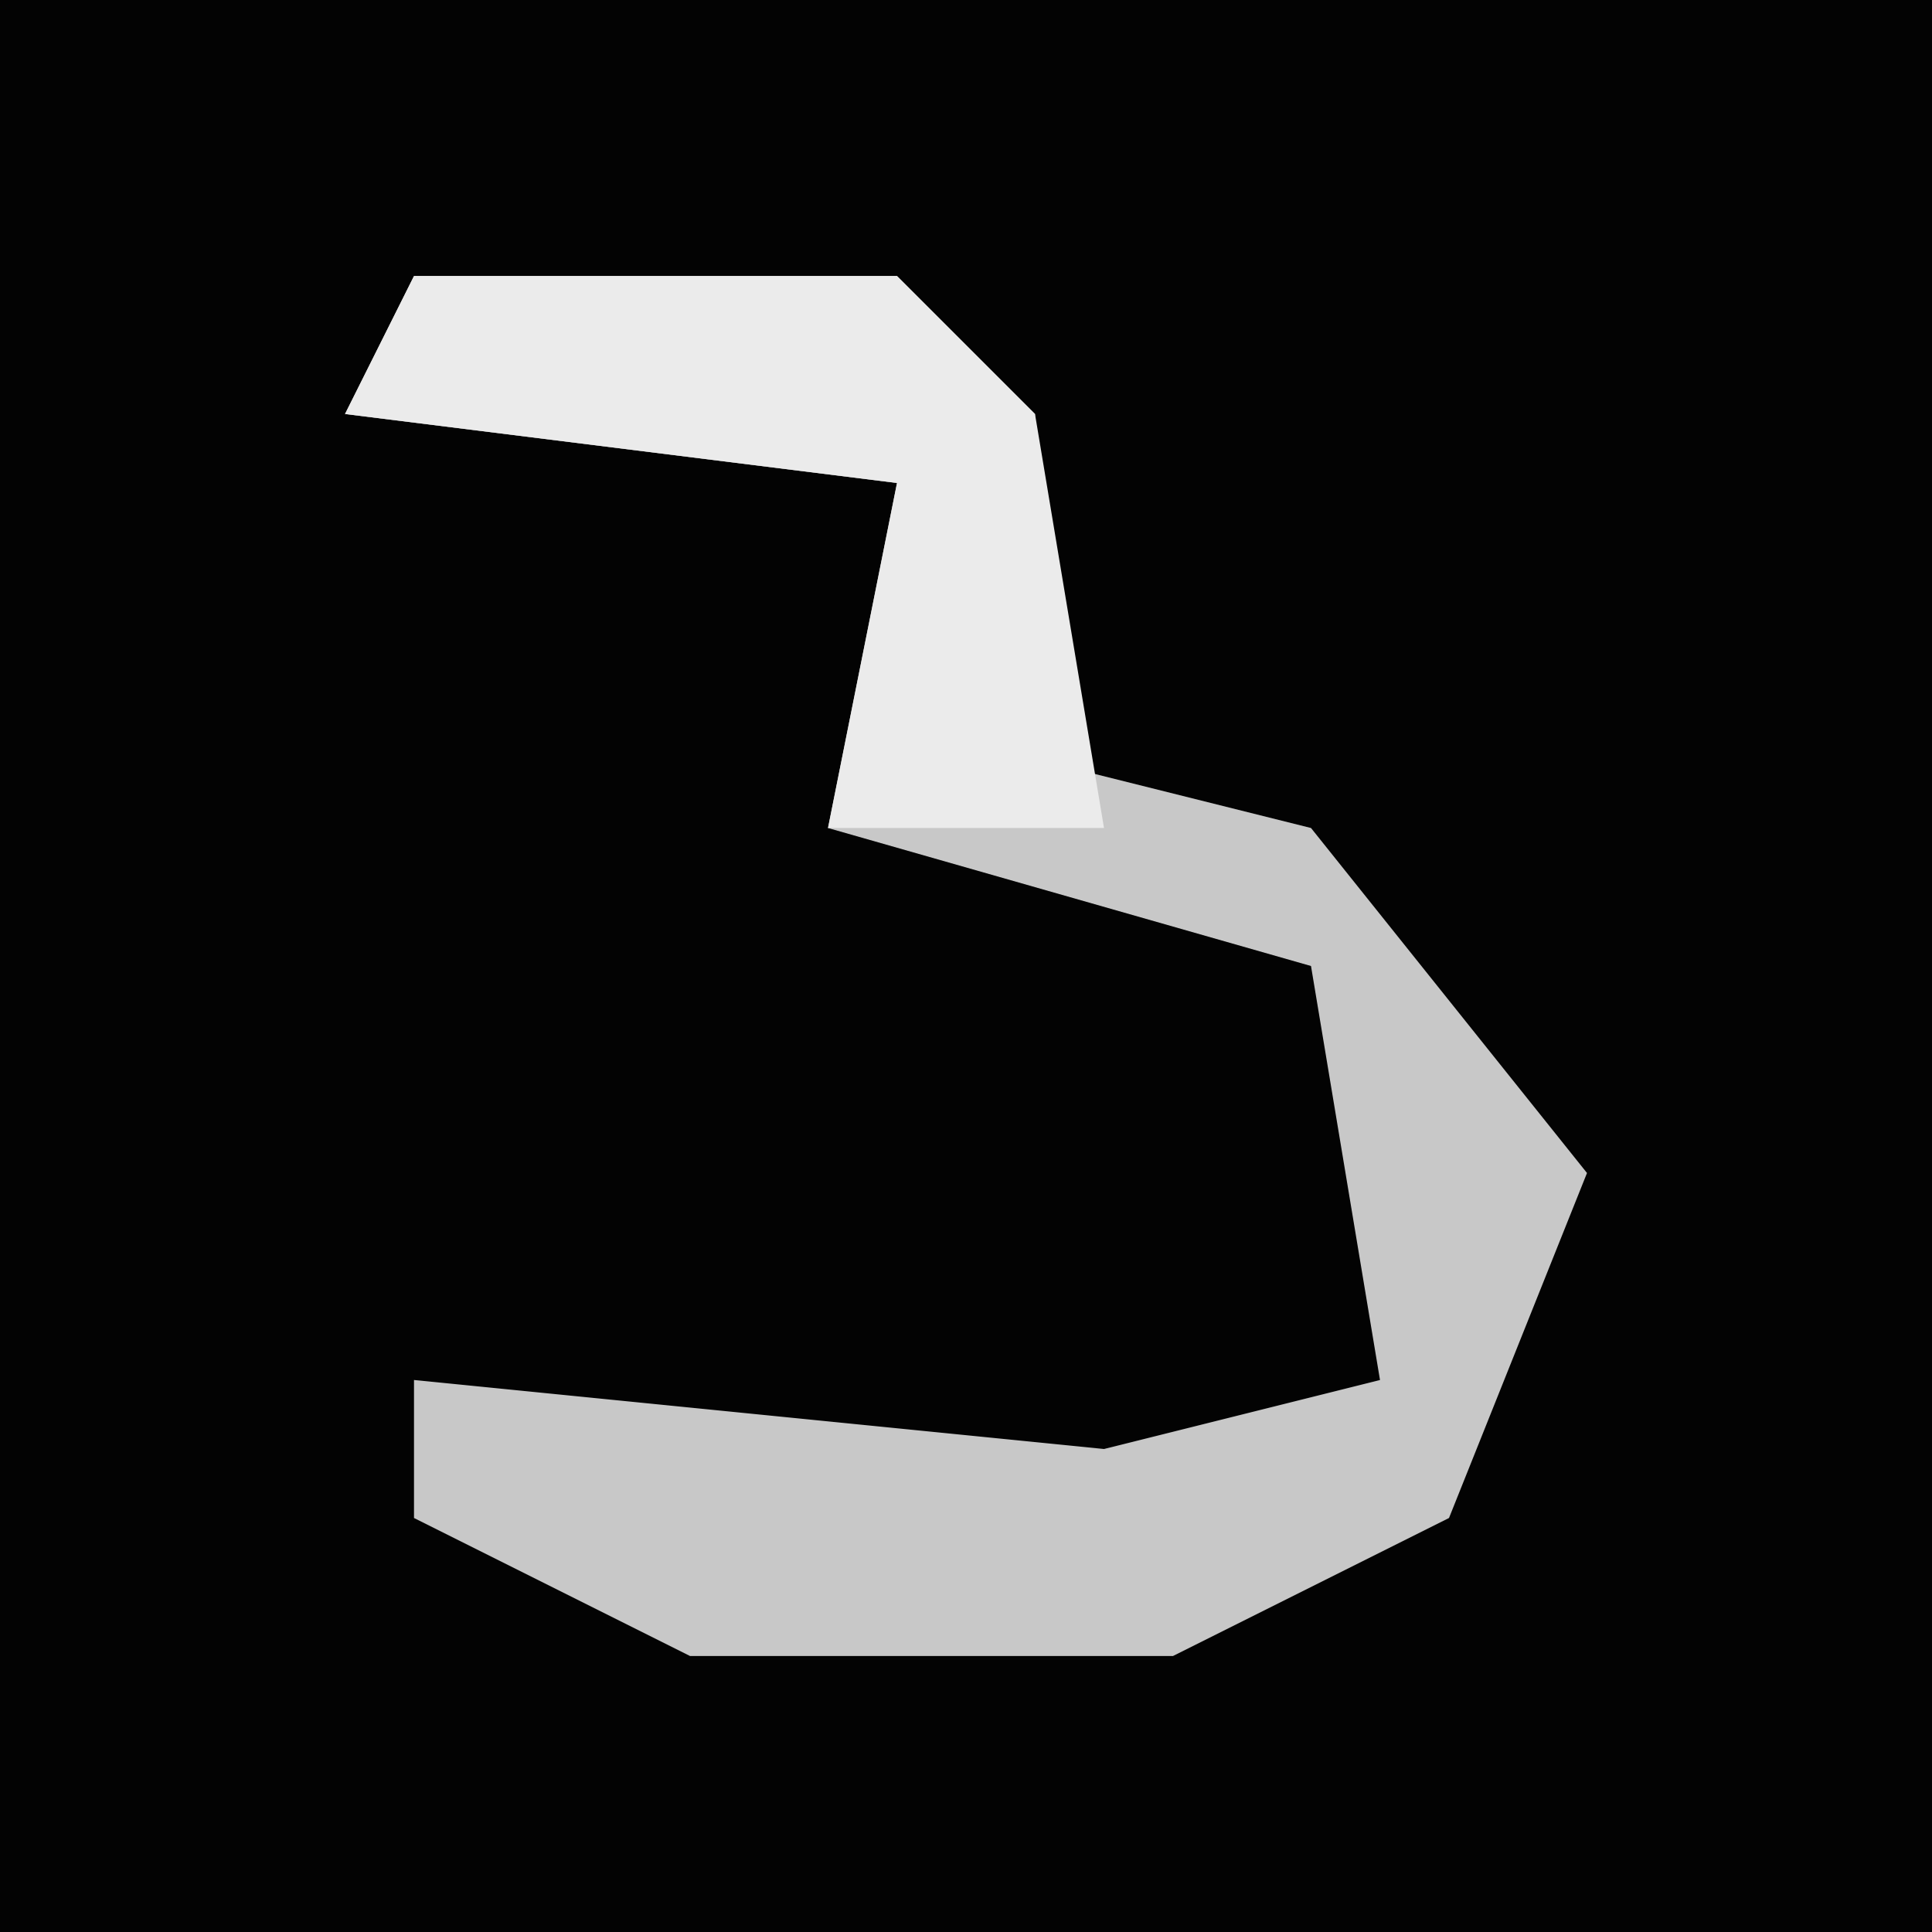 <?xml version="1.0" encoding="UTF-8"?>
<svg version="1.1" xmlns="http://www.w3.org/2000/svg" width="28" height="28">
<path d="M0,0 L28,0 L28,28 L0,28 Z " fill="#030303" transform="translate(0,0)"/>
<path d="M0,0 L7,0 L9,2 L9,7 L13,8 L17,13 L15,18 L11,20 L4,20 L0,18 L0,16 L10,17 L14,16 L13,10 L6,8 L7,3 L-1,2 Z " fill="#C8C8C8" transform="translate(6,4)"/>
<path d="M0,0 L7,0 L9,2 L10,8 L6,8 L7,3 L-1,2 Z " fill="#EBEBEB" transform="translate(6,4)"/>
</svg>
